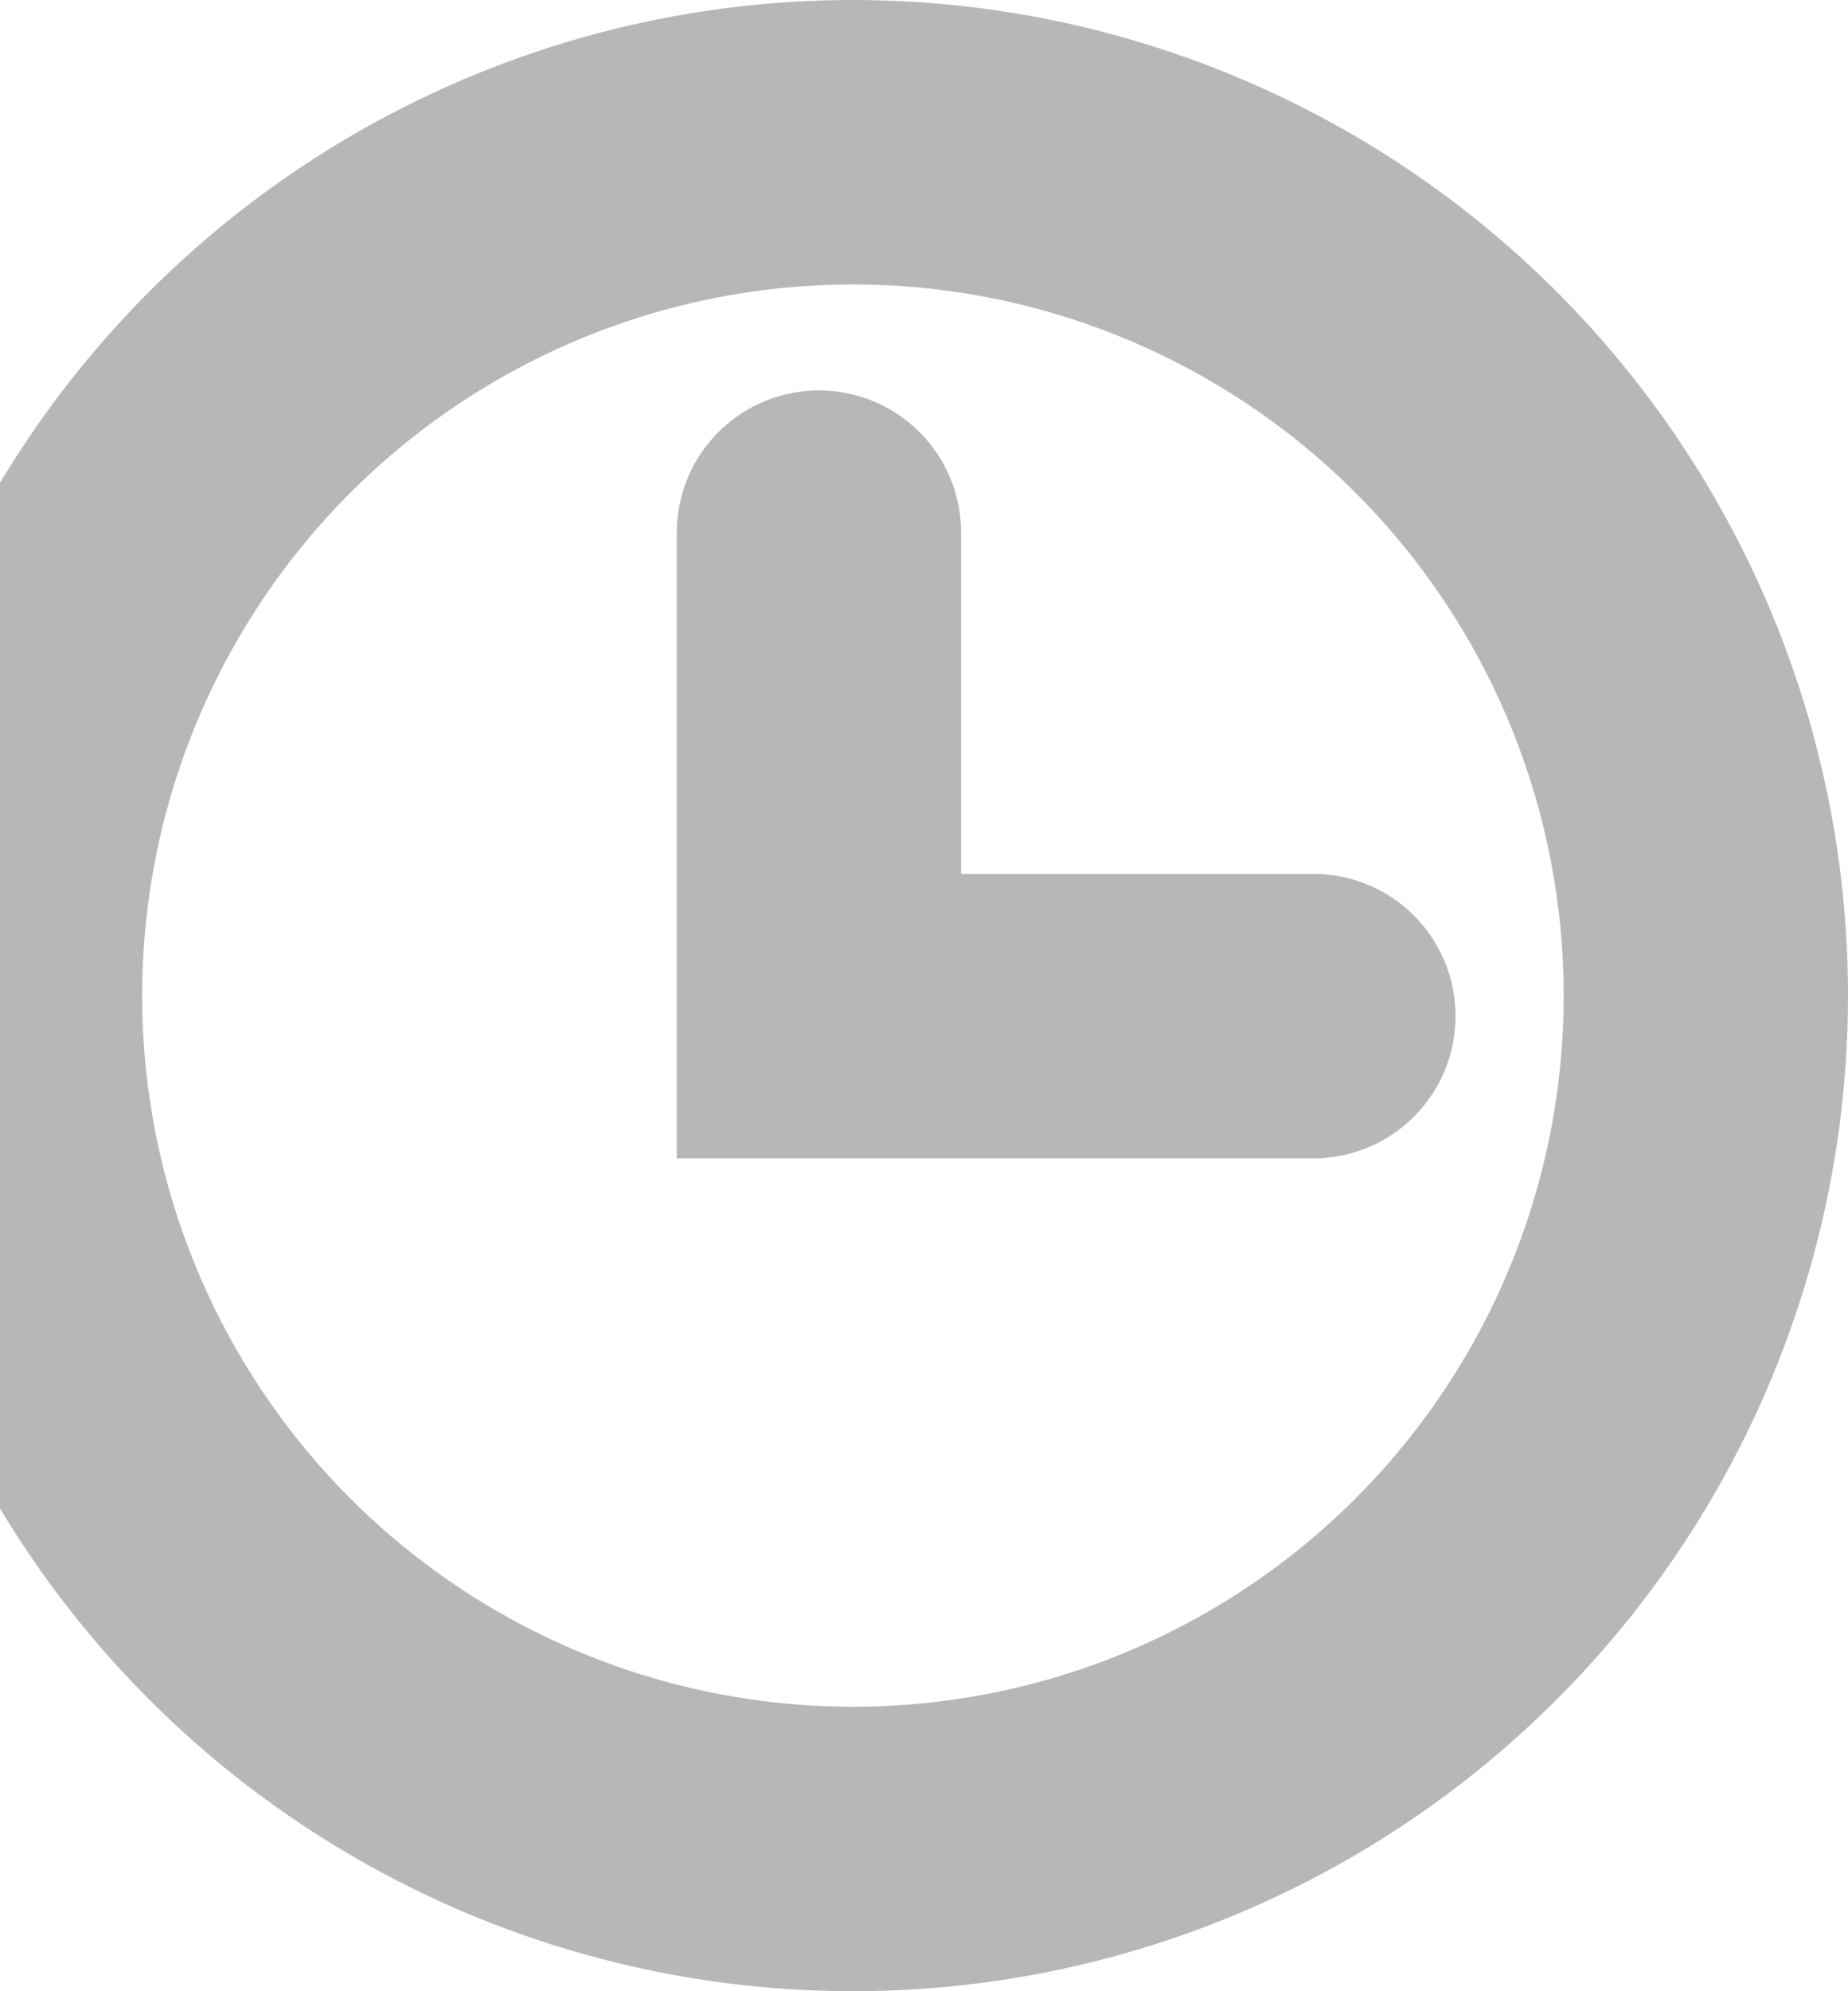 <svg width="13" height="14" viewBox="0 0 13 14" fill="none" xmlns="http://www.w3.org/2000/svg">
<circle cx="6" cy="7" r="6" stroke="#B7B7B7" stroke-width="2"/>
<path d="M5.761 3.745L5.761 7.144H9.239" stroke="#B7B7B7" stroke-width="2" stroke-linecap="round"/>
</svg>

